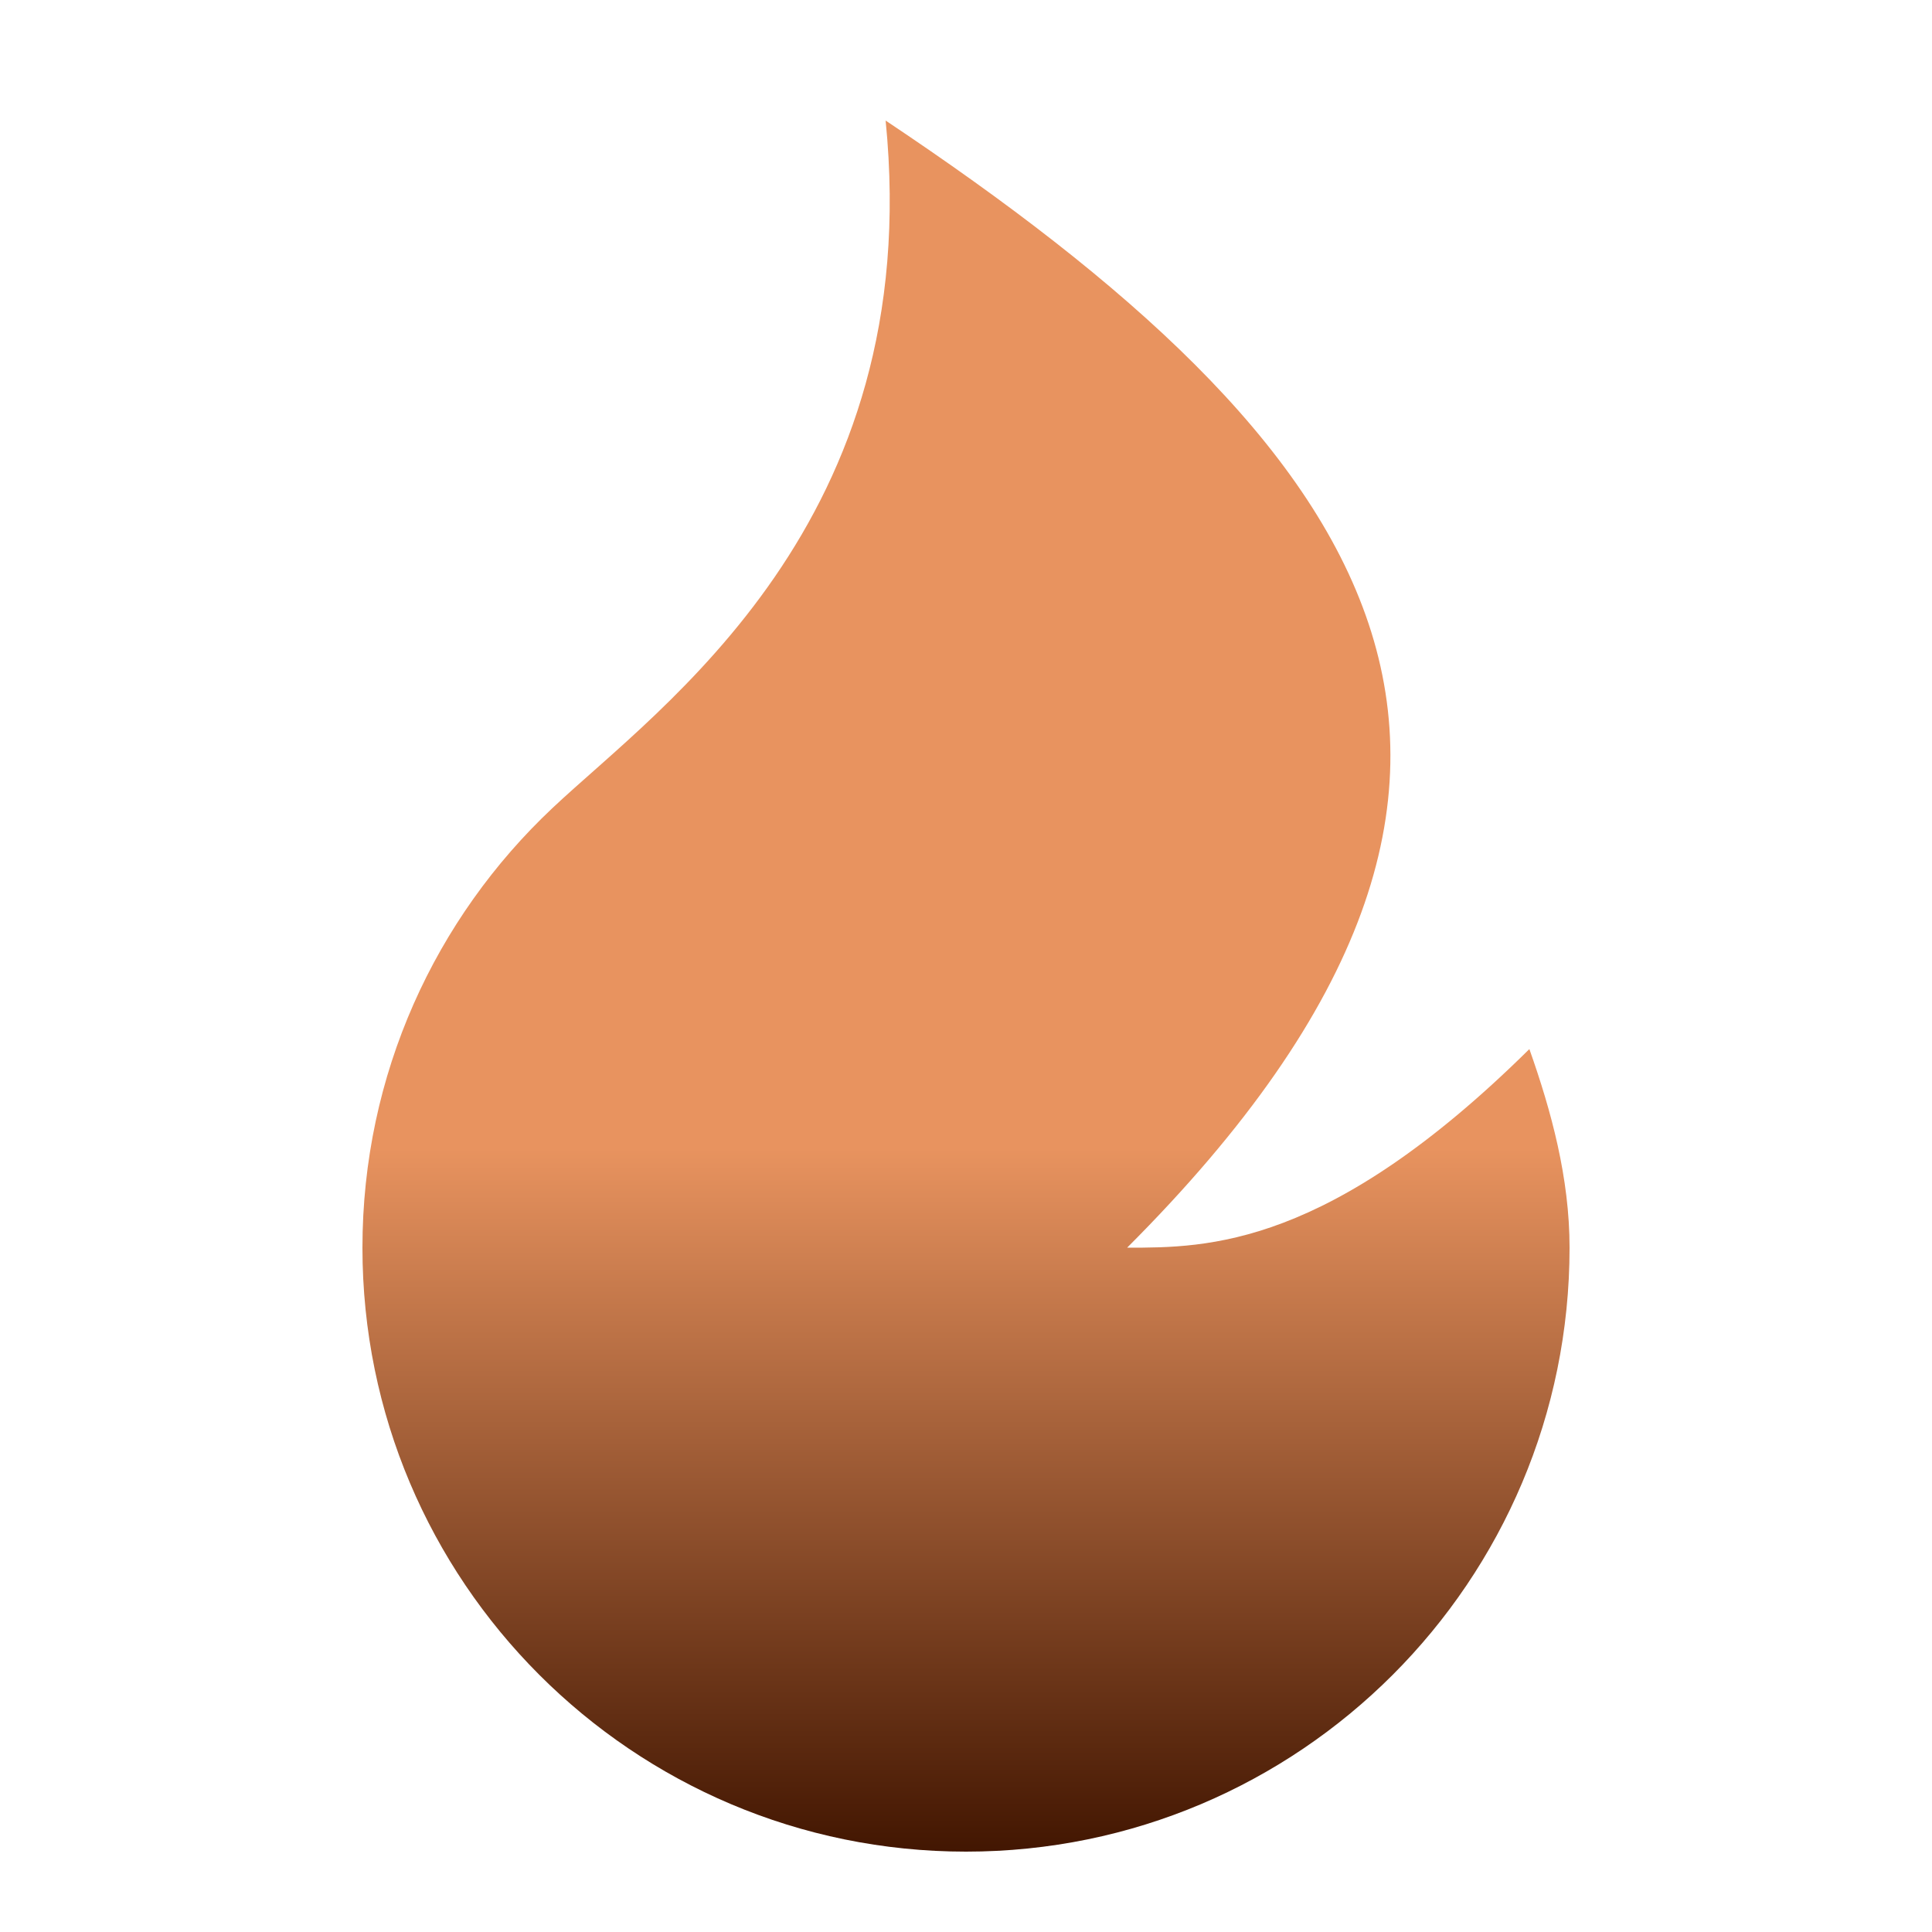 <svg width="5" height="5" viewBox="0 0 5 5" fill="none" xmlns="http://www.w3.org/2000/svg">
<g clip-path="url(#clip0_10_29)">
<path d="M2.5 4.792C1.637 4.792 0.938 4.092 0.938 3.229C0.938 2.78 1.127 2.376 1.43 2.091C1.709 1.828 2.396 1.354 2.292 0.312C3.542 1.146 4.167 1.979 2.917 3.229C3.125 3.229 3.438 3.229 3.958 2.715C4.015 2.876 4.062 3.049 4.062 3.229C4.062 4.092 3.363 4.792 2.5 4.792Z" fill="url(#paint0_linear_10_29)"/>
</g>
<defs>
<linearGradient id="paint0_linear_10_29" x1="2.5" y1="0.312" x2="2.5" y2="4.792" gradientUnits="userSpaceOnUse">
<stop stop-color="#E8935F"/>
<stop offset="0.594" stop-color="#E8935F"/>
<stop offset="1" stop-color="#421601"/>
</linearGradient>
<clipPath id="clip0_10_29">
<rect width="5" height="5" fill="white"/>
</clipPath>
</defs>
</svg>

